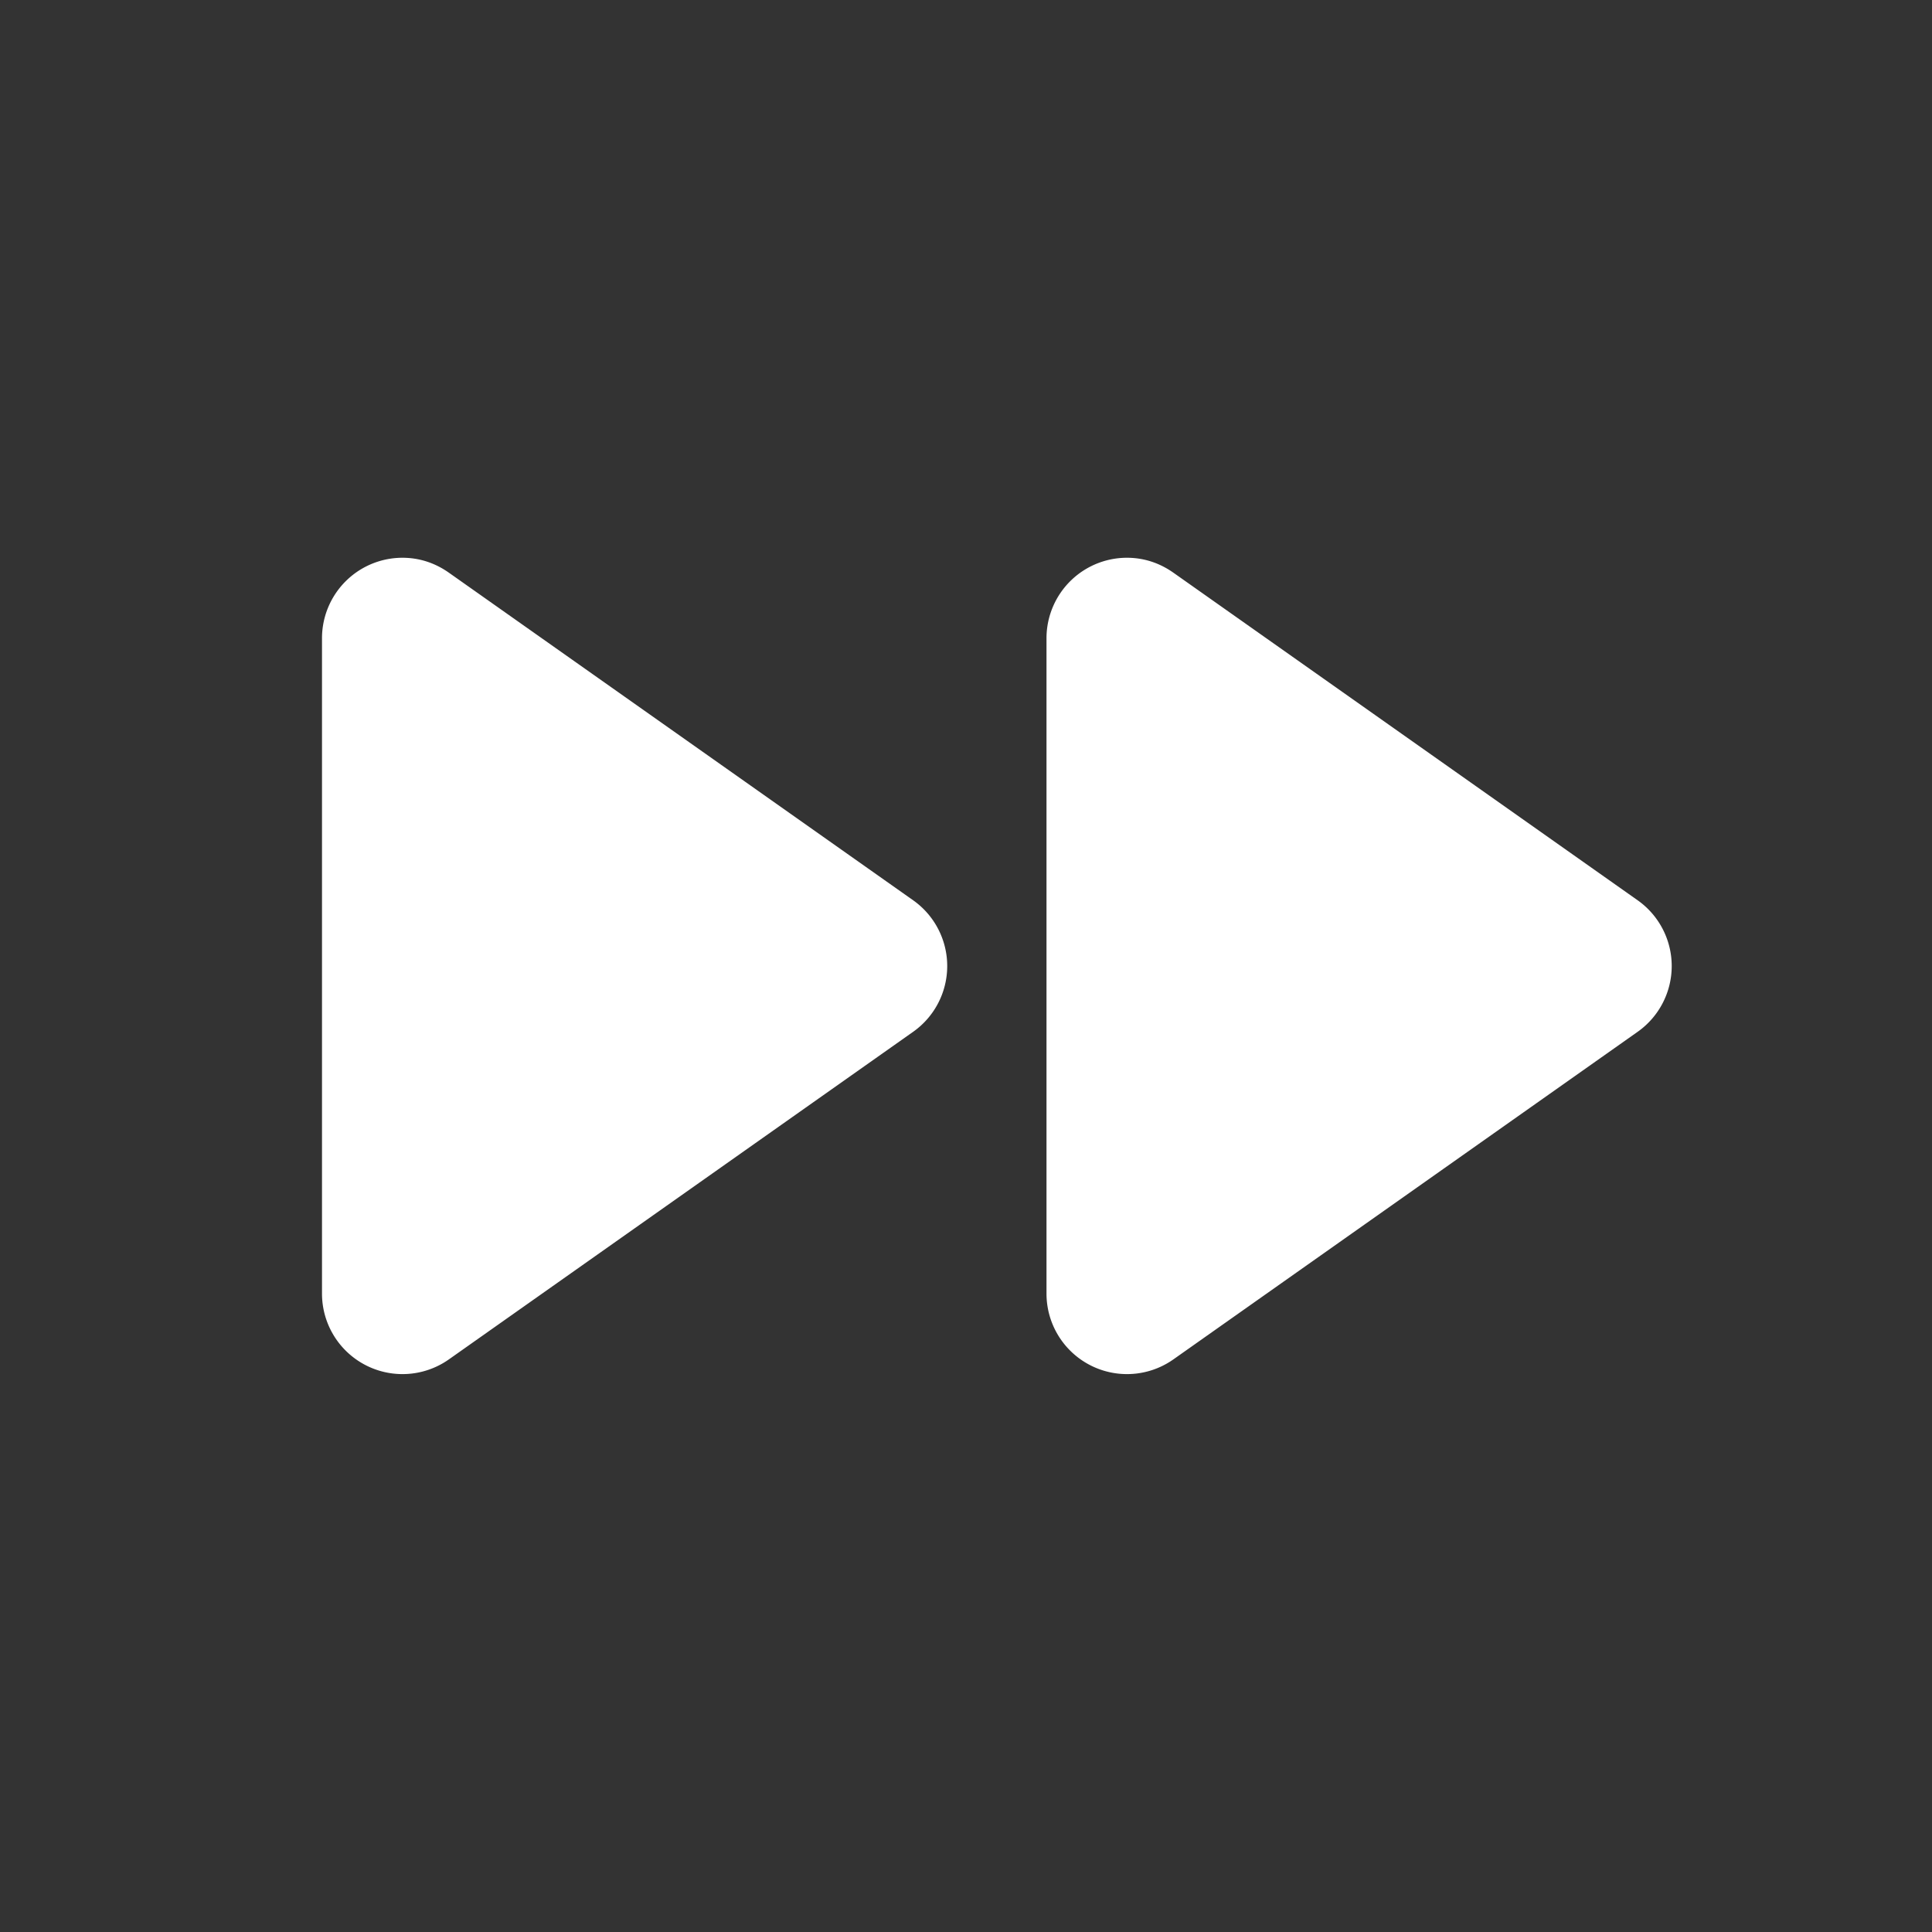 <svg xmlns="http://www.w3.org/2000/svg" width="24" height="24" xmlns:v="https://vecta.io/nano"><rect width="100%" height="100%" fill="#333333" stroke="none"/><path fill="white" d="M5.051 6.93A1 1 0 0 0 4 7.93v8.141a1 1 0 0 0 1.576.816l5.768-4.07a1 1 0 0 0 0-1.633l-5.768-4.07c-.166-.117-.346-.175-.525-.184zm9 0a1 1 0 0 0-1.051 1v8.141a1 1 0 0 0 1.576.816l5.768-4.07a1 1 0 0 0 0-1.633l-5.768-4.07c-.166-.117-.346-.175-.525-.184z"/></svg>